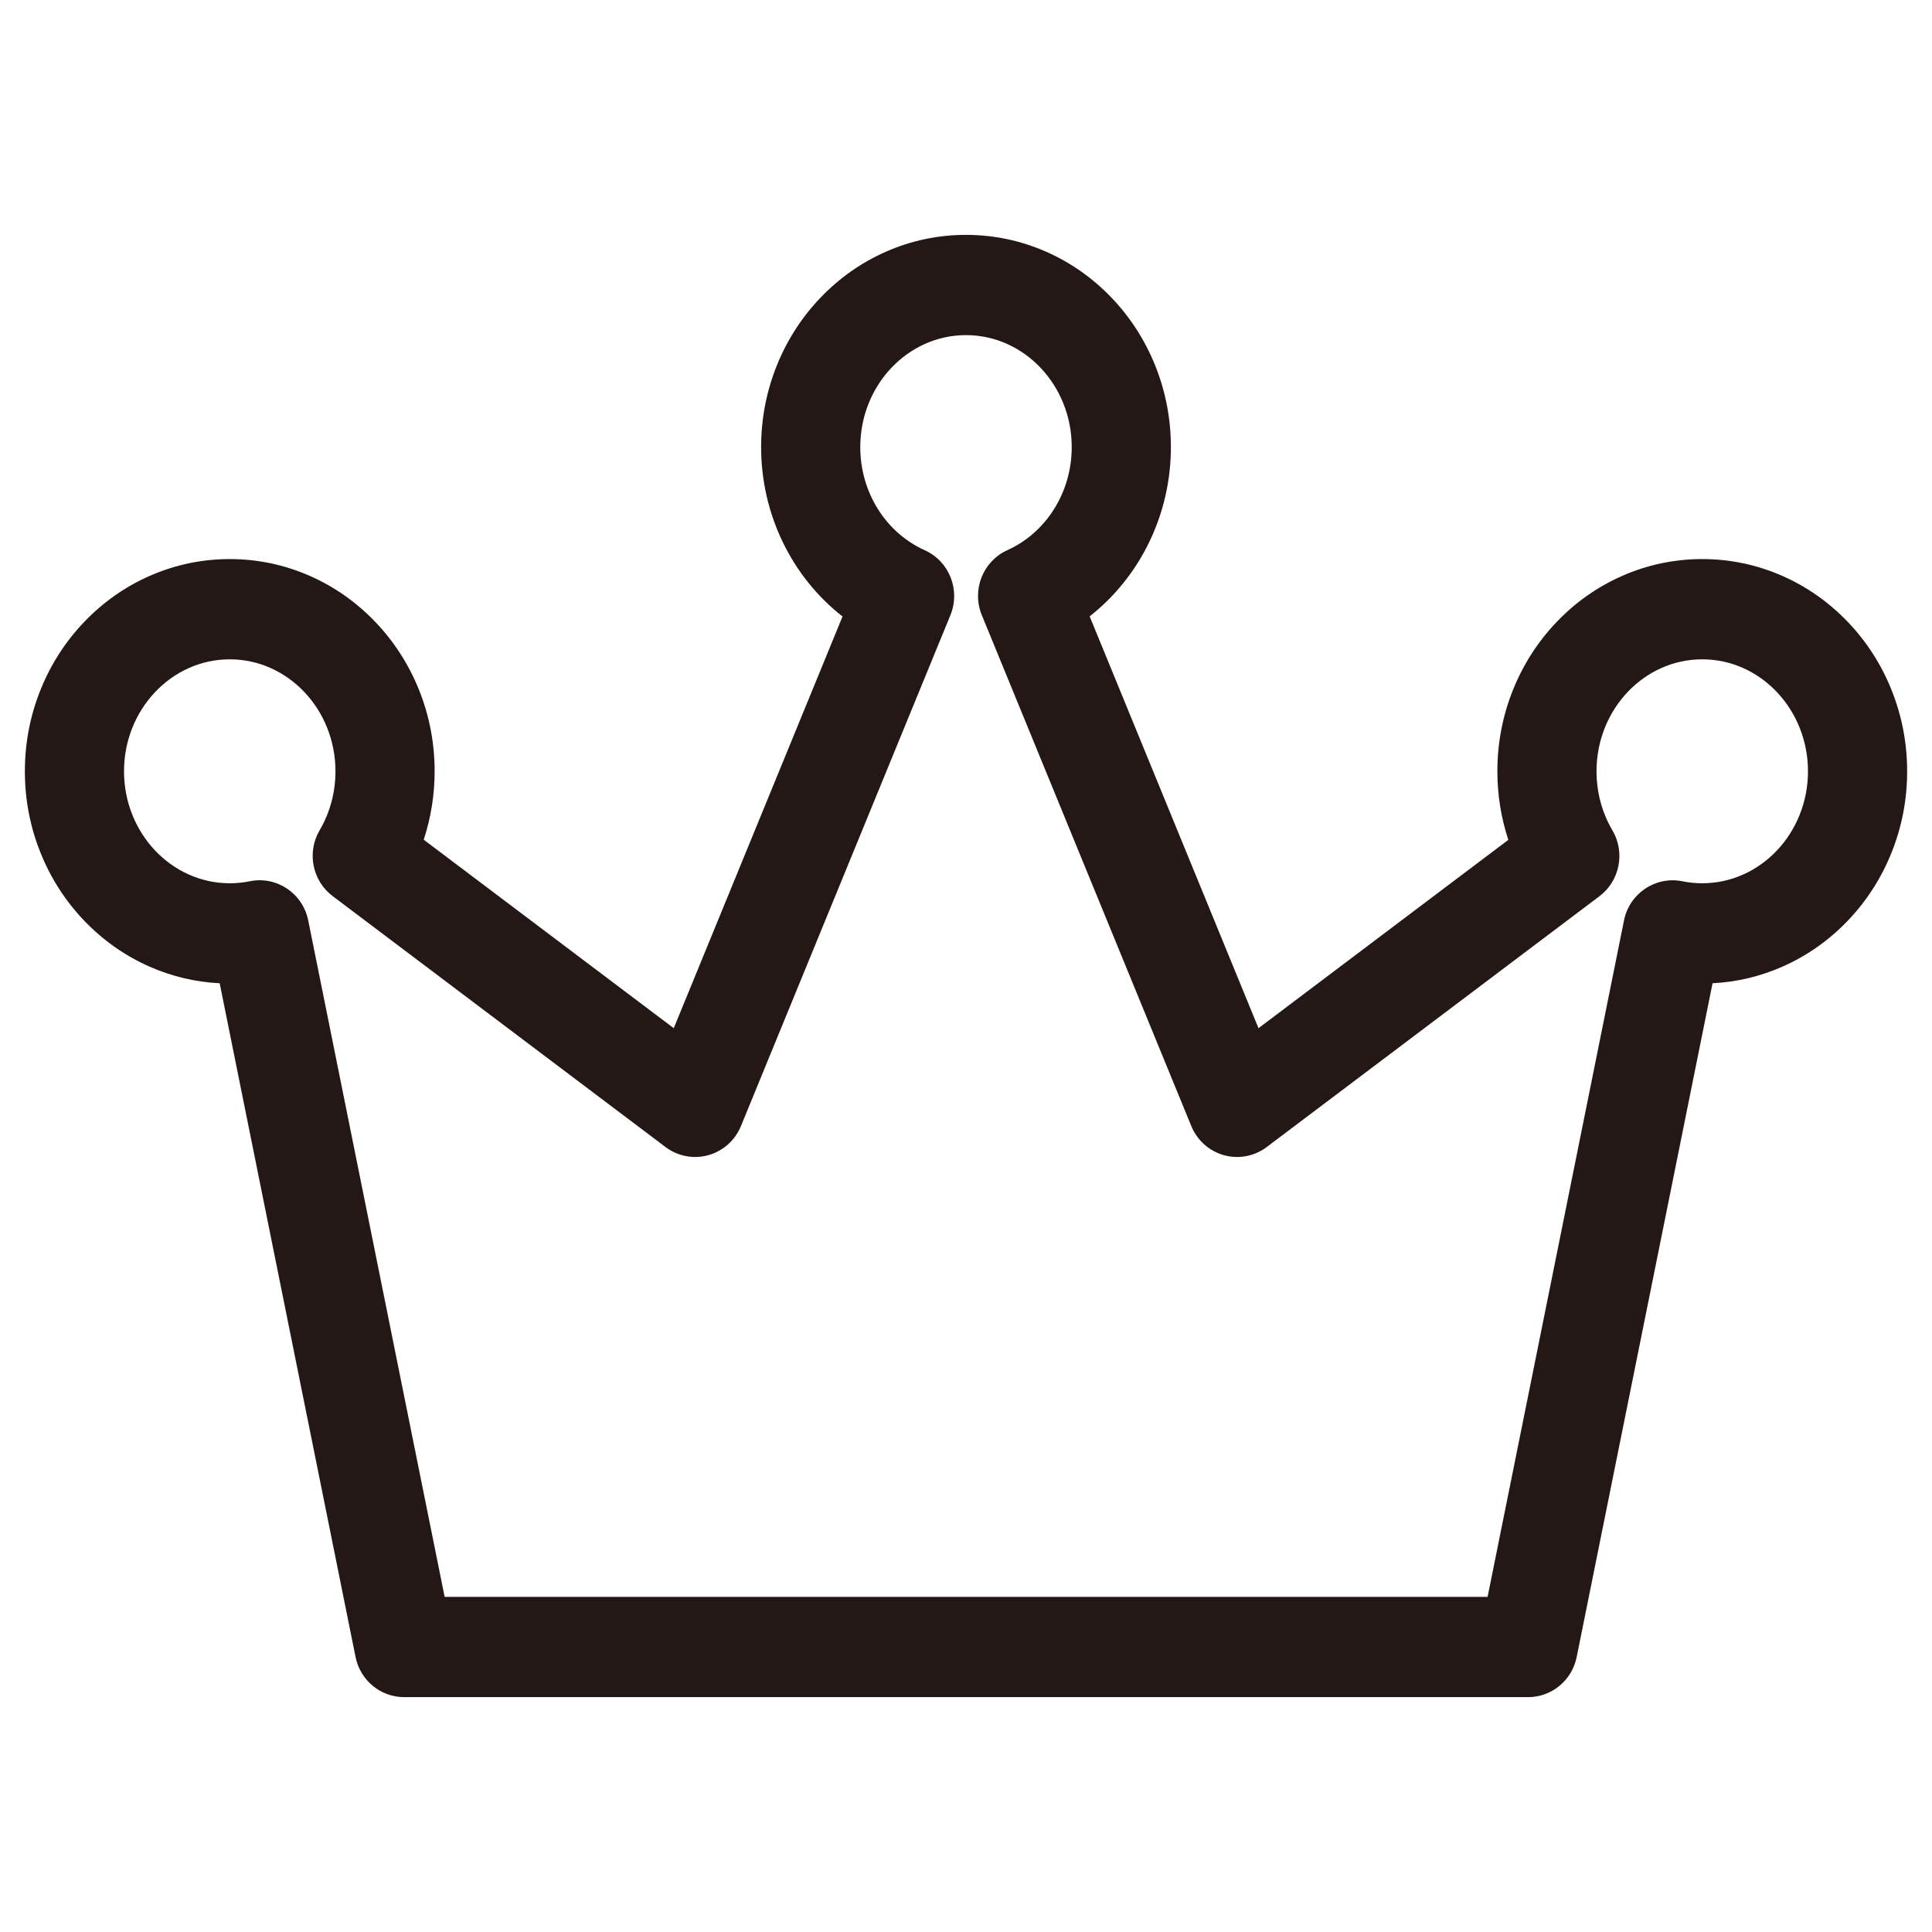 <?xml version="1.0" encoding="utf-8"?>
<!-- Generator: Adobe Illustrator 15.0.0, SVG Export Plug-In . SVG Version: 6.00 Build 0)  -->
<!DOCTYPE svg PUBLIC "-//W3C//DTD SVG 1.1//EN" "http://www.w3.org/Graphics/SVG/1.1/DTD/svg11.dtd">
<svg version="1.1" id="图层_1" xmlns="http://www.w3.org/2000/svg" xmlns:xlink="http://www.w3.org/1999/xlink" x="0px" y="0px"
	 width="1024px" height="1024px" viewBox="0 0 1024 1024" enable-background="new 0 0 1024 1024" xml:space="preserve">
<path fill="#231815" d="M809.923,899.516H214.205c-12.485,0-23.258-8.886-25.747-21.261l-72.017-357.103
	c-12.866-0.637-25.366-3.606-37.223-8.837c-12.953-5.72-24.57-13.889-34.53-24.272c-9.895-10.333-17.66-22.351-23.072-35.721
	c-5.604-13.805-8.436-28.442-8.436-43.523c0-15.065,2.831-29.707,8.436-43.512c5.412-13.373,13.178-25.396,23.072-35.722
	c9.96-10.391,21.577-18.563,34.53-24.28c13.48-5.949,27.8-8.97,42.553-8.97c14.751,0,29.073,3.021,42.554,8.97
	c12.95,5.718,24.575,13.89,34.529,24.28c9.895,10.326,17.66,22.349,23.086,35.722c5.591,13.805,8.422,28.446,8.422,43.512
	c0,12.407-1.97,24.654-5.782,36.261l132.52,99.901l89.454-218.205c-26.792-20.955-43.146-53.986-43.146-89.789
	c0-15.065,2.837-29.702,8.429-43.512c5.42-13.374,13.184-25.396,23.079-35.721c9.959-10.391,21.576-18.563,34.528-24.28
	c13.48-5.95,27.808-8.97,42.558-8.97s29.066,3.02,42.554,8.97c12.956,5.717,24.564,13.89,34.525,24.28
	c9.896,10.325,17.665,22.347,23.085,35.721c5.595,13.81,8.43,28.446,8.43,43.512c0,35.737-16.321,68.742-43.052,89.713
	l89.485,218.281l132.412-99.817c-3.833-11.639-5.807-23.905-5.807-36.345c0-15.065,2.835-29.707,8.43-43.512
	c5.42-13.373,13.181-25.396,23.077-35.722c9.952-10.391,21.57-18.563,34.526-24.28c13.486-5.949,27.803-8.97,42.561-8.97
	c14.751,0,29.066,3.021,42.554,8.97c12.955,5.718,24.564,13.89,34.525,24.28c9.896,10.326,17.665,22.349,23.077,35.714
	c5.604,13.813,8.438,28.454,8.438,43.52c0,15.081-2.834,29.719-8.438,43.523c-5.412,13.37-13.181,25.388-23.077,35.721
	c-9.961,10.384-21.57,18.557-34.525,24.272c-11.82,5.218-24.269,8.181-37.095,8.829l-72.015,357.11
	C833.175,890.63,822.419,899.516,809.923,899.516L809.923,899.516L809.923,899.516z M235.669,846.374h552.787l72.305-358.536
	c2.891-14.335,16.698-23.604,30.895-20.753c3.477,0.709,7.021,1.063,10.571,1.063c30.895,0,56.04-26.628,56.04-59.35
	s-25.146-59.342-56.04-59.342c-30.902,0-56.04,26.62-56.04,59.342c0,11.119,2.915,21.945,8.438,31.321
	c6.877,11.691,3.905,26.747-6.876,34.888L671.384,607.953c-6.489,4.899-14.862,6.494-22.675,4.32
	c-7.817-2.174-14.201-7.874-17.301-15.442L520.382,326.026c-5.451-13.293,0.548-28.567,13.559-34.437
	c20.709-9.349,34.1-30.79,34.1-54.623c0-32.727-25.146-59.341-56.04-59.341c-30.904,0-56.039,26.614-56.039,59.341
	c0,23.873,13.411,45.323,34.168,54.663c13.022,5.85,19.053,21.136,13.594,34.449L392.718,596.831
	c-3.102,7.568-9.483,13.269-17.298,15.442c-7.811,2.174-16.184,0.579-22.686-4.32L176.296,474.936
	c-10.778-8.125-13.751-23.173-6.89-34.86c5.497-9.359,8.397-20.182,8.397-31.276c0-32.722-25.133-59.342-56.033-59.342
	c-30.901,0-56.035,26.62-56.035,59.342s25.134,59.35,56.035,59.35c3.571,0,7.15-0.363,10.65-1.067
	c14.207-2.895,28.037,6.381,30.937,20.729L235.669,846.374L235.669,846.374L235.669,846.374z"/>
</svg>
